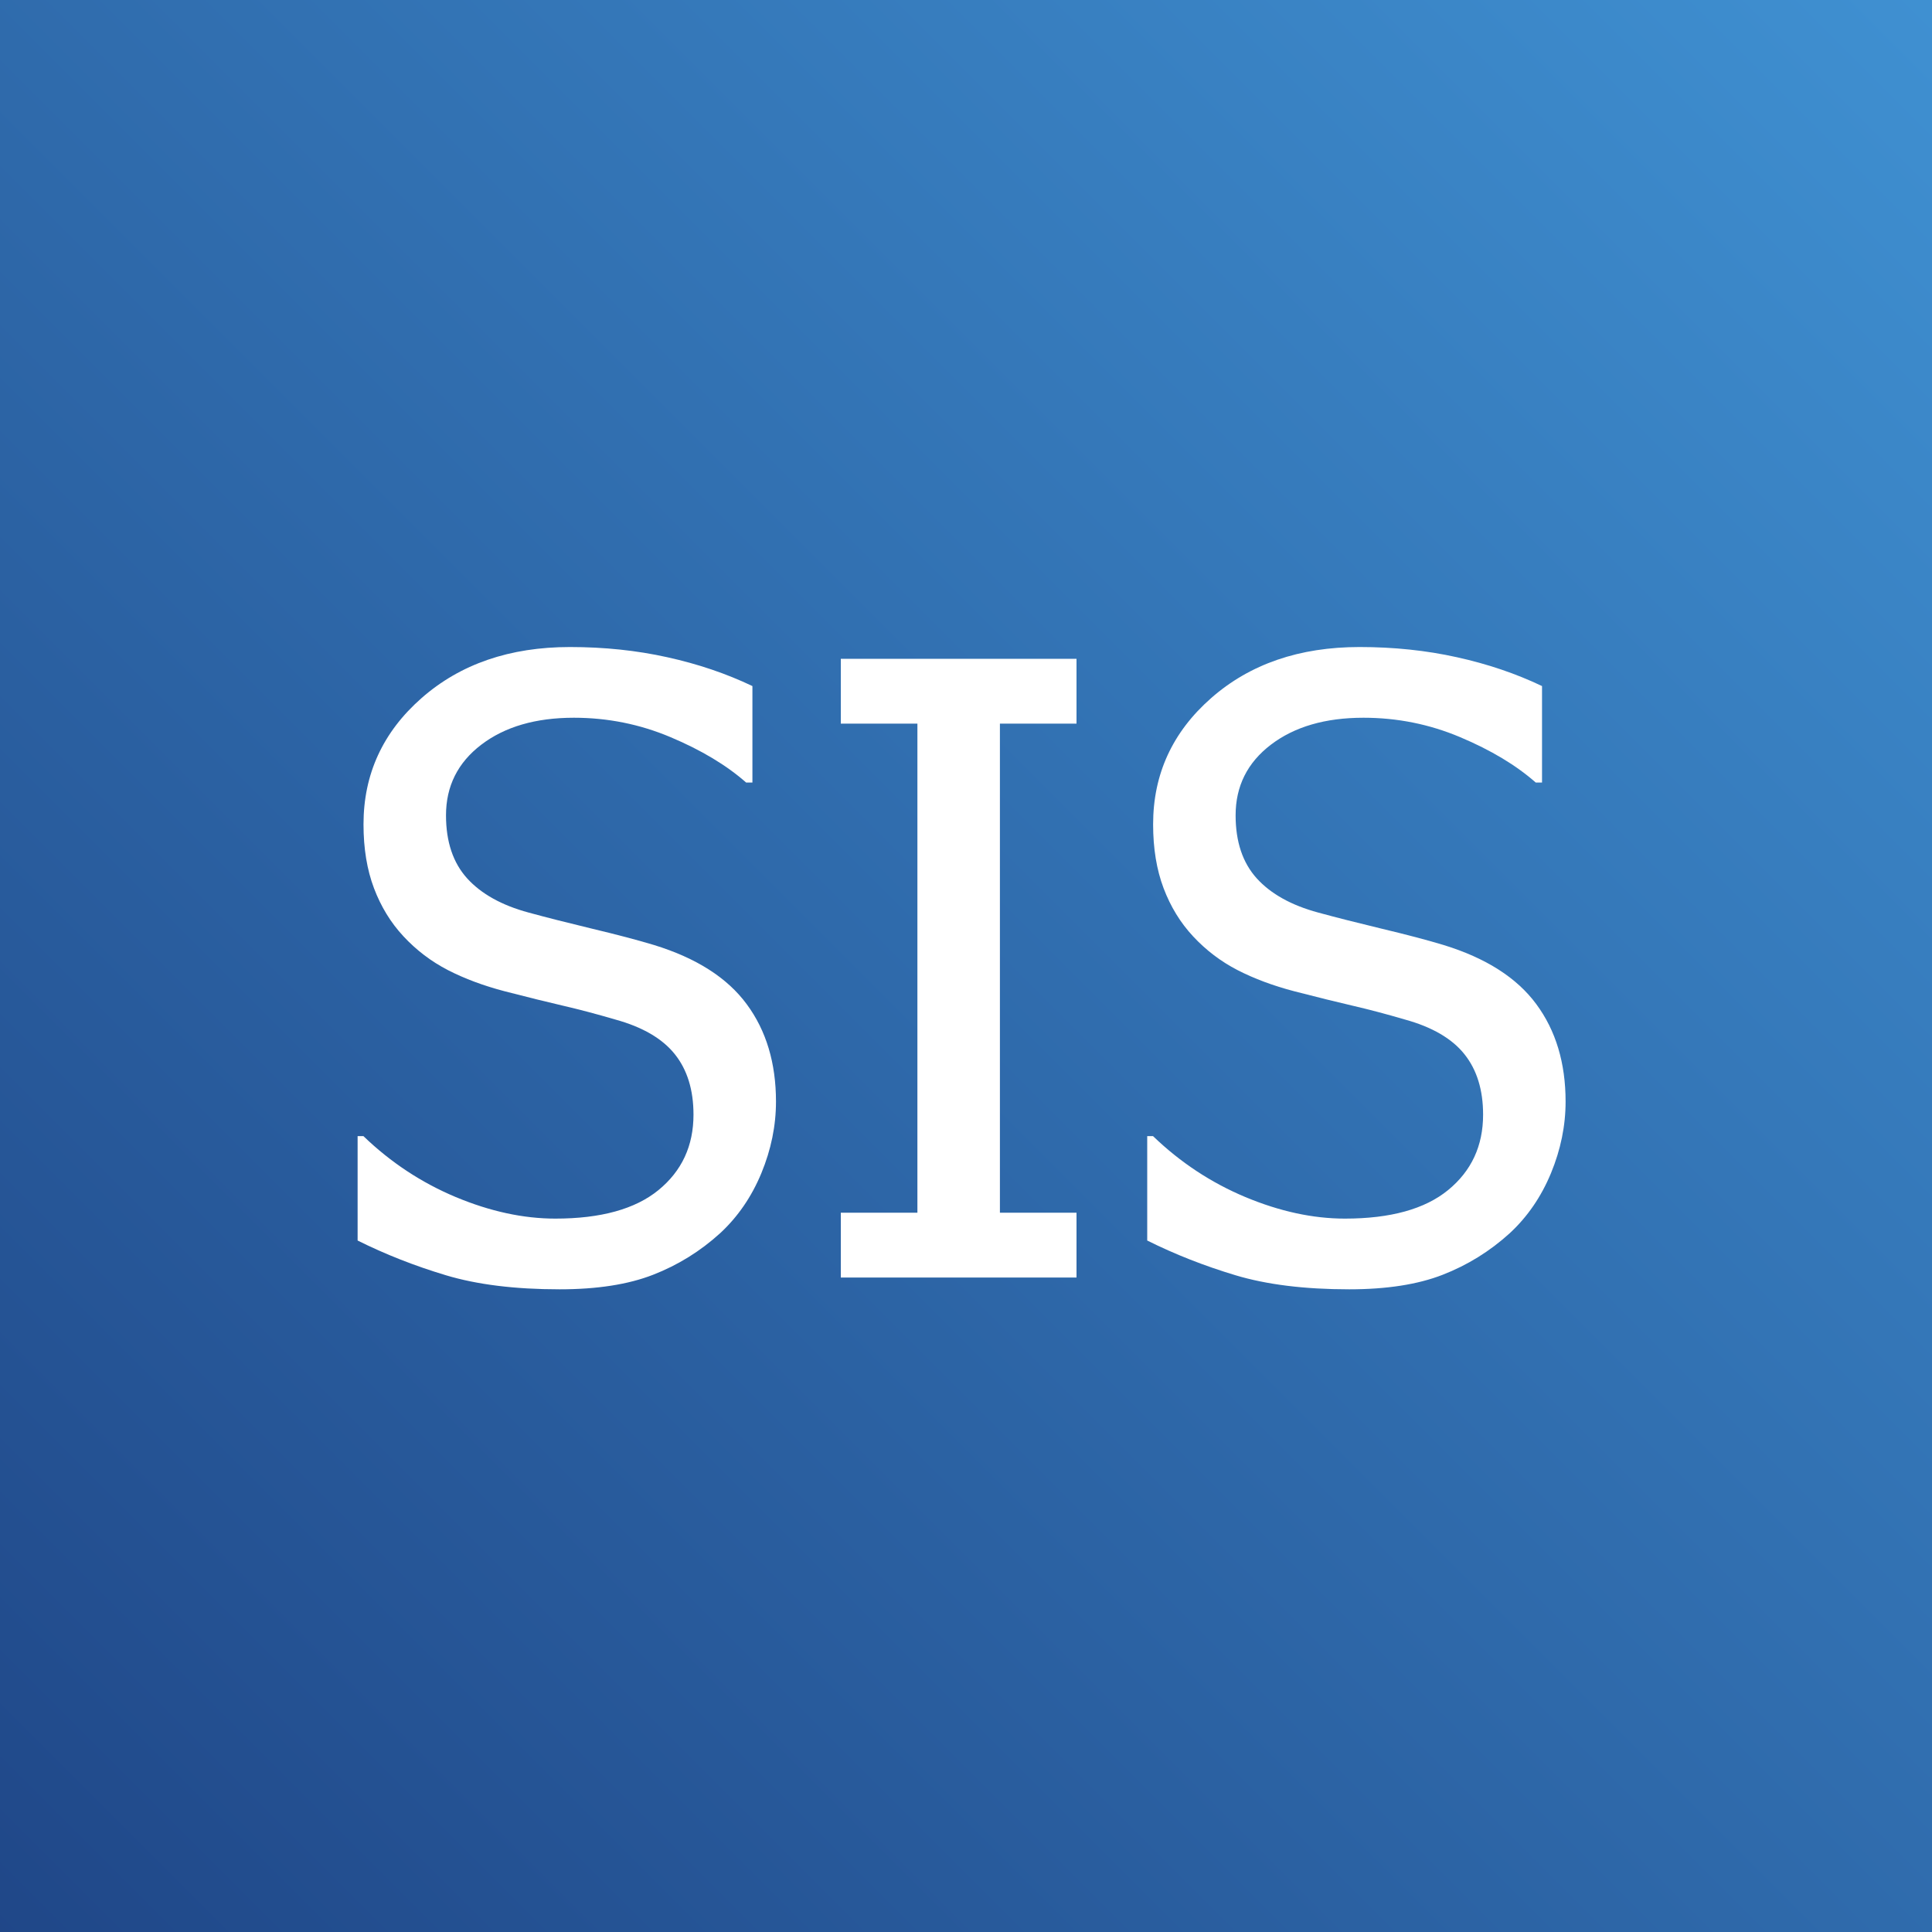 <?xml version="1.0" encoding="UTF-8" standalone="no"?>
<svg
   xmlns:dc="http://purl.org/dc/elements/1.1/"
   xmlns:cc="http://creativecommons.org/ns#"
   xmlns:rdf="http://www.w3.org/1999/02/22-rdf-syntax-ns#"
   xmlns:svg="http://www.w3.org/2000/svg"
   xmlns="http://www.w3.org/2000/svg"
   xmlns:xlink="http://www.w3.org/1999/xlink"
   xmlns:sodipodi="http://sodipodi.sourceforge.net/DTD/sodipodi-0.dtd"
   xmlns:inkscape="http://www.inkscape.org/namespaces/inkscape"
   inkscape:export-ydpi="650.23999"
   inkscape:export-xdpi="650.23999"
   inkscape:export-filename="D:\Downloads\sis-icon.png"
   sodipodi:docname="icon.svg"
   inkscape:version="1.0 (4035a4fb49, 2020-05-01)"
   id="svg8"
   version="1.1"
   viewBox="0 0 20 20"
   height="20mm"
   width="20mm">
  <rect x="0" y="0" width="20" height="20" fill="#333333" stroke="none"/>
  <defs
     id="defs2">
    <linearGradient
       id="linearGradient860"
       inkscape:collect="always">
      <stop
         id="stop856"
         offset="0"
         style="stop-color:#1f4789;stop-opacity:1" />
      <stop
         id="stop858"
         offset="1"
         style="stop-color:#3f91d3;stop-opacity:1" />
    </linearGradient>
    <linearGradient
       gradientTransform="matrix(1.112,0,0,1.114,-0.253,-0.328)"
       gradientUnits="userSpaceOnUse"
       y2="2.864"
       x2="20.245"
       y1="20.864"
       x1="2.245"
       id="linearGradient862"
       xlink:href="#linearGradient860"
       inkscape:collect="always" />
  </defs>
  <sodipodi:namedview
     inkscape:window-maximized="1"
     inkscape:window-y="-8"
     inkscape:window-x="-8"
     inkscape:window-height="1017"
     inkscape:window-width="1920"
     fit-margin-bottom="0"
     fit-margin-right="0"
     fit-margin-left="0"
     fit-margin-top="0"
     showgrid="false"
     inkscape:document-rotation="0"
     inkscape:current-layer="layer1"
     inkscape:document-units="mm"
     inkscape:cy="36.418676"
     inkscape:cx="33.015017"
     inkscape:zoom="7.7102273"
     inkscape:pageshadow="2"
     inkscape:pageopacity="0.0"
     borderopacity="1.0"
     bordercolor="#666666"
     pagecolor="#ffffff"
     id="base" />
  <g
     style="display:inline"
     transform="translate(-2.245,-2.864)"
     id="layer1"
     inkscape:groupmode="layer"
     inkscape:label="Vrstva 1">
    <rect
       y="2.864"
       x="2.245"
       height="20"
       width="20"
       id="rect853"
       style="opacity:0.987;fill:url(#linearGradient862);fill-opacity:1;stroke-width:0;stroke-linejoin:bevel" />
    <g
       transform="matrix(0.061,0,0,0.061,5.642,16.089)"
       id="group">
      <path
         fill="#ffffff"
         d="M 39.281,2 Q 27.922,2 19.969,-0.391 12.016,-2.781 5,-6.281 V -24 h 0.984 q 6.922,6.672 15.672,10.344 Q 30.422,-10 38.547,-10 50.141,-10 56.063,-14.844 62,-19.703 62,-27.641 q 0,-6.297 -3.172,-10.265 -3.172,-3.969 -10.078,-5.875 -4.812,-1.407 -8.797,-2.328 -3.984,-0.922 -9.984,-2.469 -5.375,-1.406 -9.641,-3.594 -4.265,-2.203 -7.547,-5.734 -3.218,-3.453 -5,-8.157 Q 6,-70.766 6,-76.906 6,-89.688 15.859,-98.344 25.719,-107 41.031,-107 q 8.735,0 16.532,1.734 7.796,1.719 14.437,4.891 V -84 h -1.062 q -5,-4.406 -12.829,-7.703 Q 50.297,-95 41.703,-95 31.984,-95 25.984,-90.422 20,-85.859 20,-78.438 q 0,6.735 3.594,10.704 3.594,3.953 10.422,5.796 4.406,1.204 10.765,2.735 6.36,1.515 10.547,2.781 10.75,3.313 15.703,10.031 4.969,6.719 4.969,16.532 0,6.14 -2.484,12.156 -2.485,6 -6.985,10.172 -5.047,4.593 -11.39,7.062 Q 48.813,2 39.281,2 Z"
         id="path" />
      <path
         fill="#ffffff"
         d="M 127,0 H 87 v -11 h 13 V -94 H 87 v -11 h 40 v 11 h -13 v 83 h 13 z"
         id="path_1" />
      <path
         fill="#ffffff"
         d="M 173.281,2 Q 161.922,2 153.969,-0.391 146.016,-2.781 139,-6.281 V -24 h 0.984 q 6.922,6.672 15.672,10.344 8.766,3.656 16.891,3.656 11.594,0 17.516,-4.844 5.937,-4.859 5.937,-12.797 0,-6.297 -3.172,-10.265 -3.172,-3.969 -10.078,-5.875 -4.812,-1.407 -8.797,-2.328 -3.984,-0.922 -9.984,-2.469 -5.375,-1.406 -9.641,-3.594 -4.265,-2.203 -7.547,-5.734 -3.218,-3.453 -5,-8.157 Q 140,-70.766 140,-76.906 q 0,-12.782 9.859,-21.438 9.86,-8.656 25.172,-8.656 8.735,0 16.532,1.734 7.796,1.719 14.437,4.891 V -84 h -1.062 q -5,-4.406 -12.829,-7.703 Q 184.297,-95 175.703,-95 q -9.719,0 -15.719,4.578 -5.984,4.563 -5.984,11.984 0,6.735 3.594,10.704 3.594,3.953 10.422,5.796 4.406,1.204 10.765,2.735 6.36,1.515 10.547,2.781 10.75,3.313 15.703,10.031 4.969,6.719 4.969,16.532 0,6.14 -2.484,12.156 -2.485,6 -6.985,10.172 -5.047,4.593 -11.39,7.062 Q 182.813,2 173.281,2 Z"
         id="path_2" />
    </g>
  </g>
</svg>
